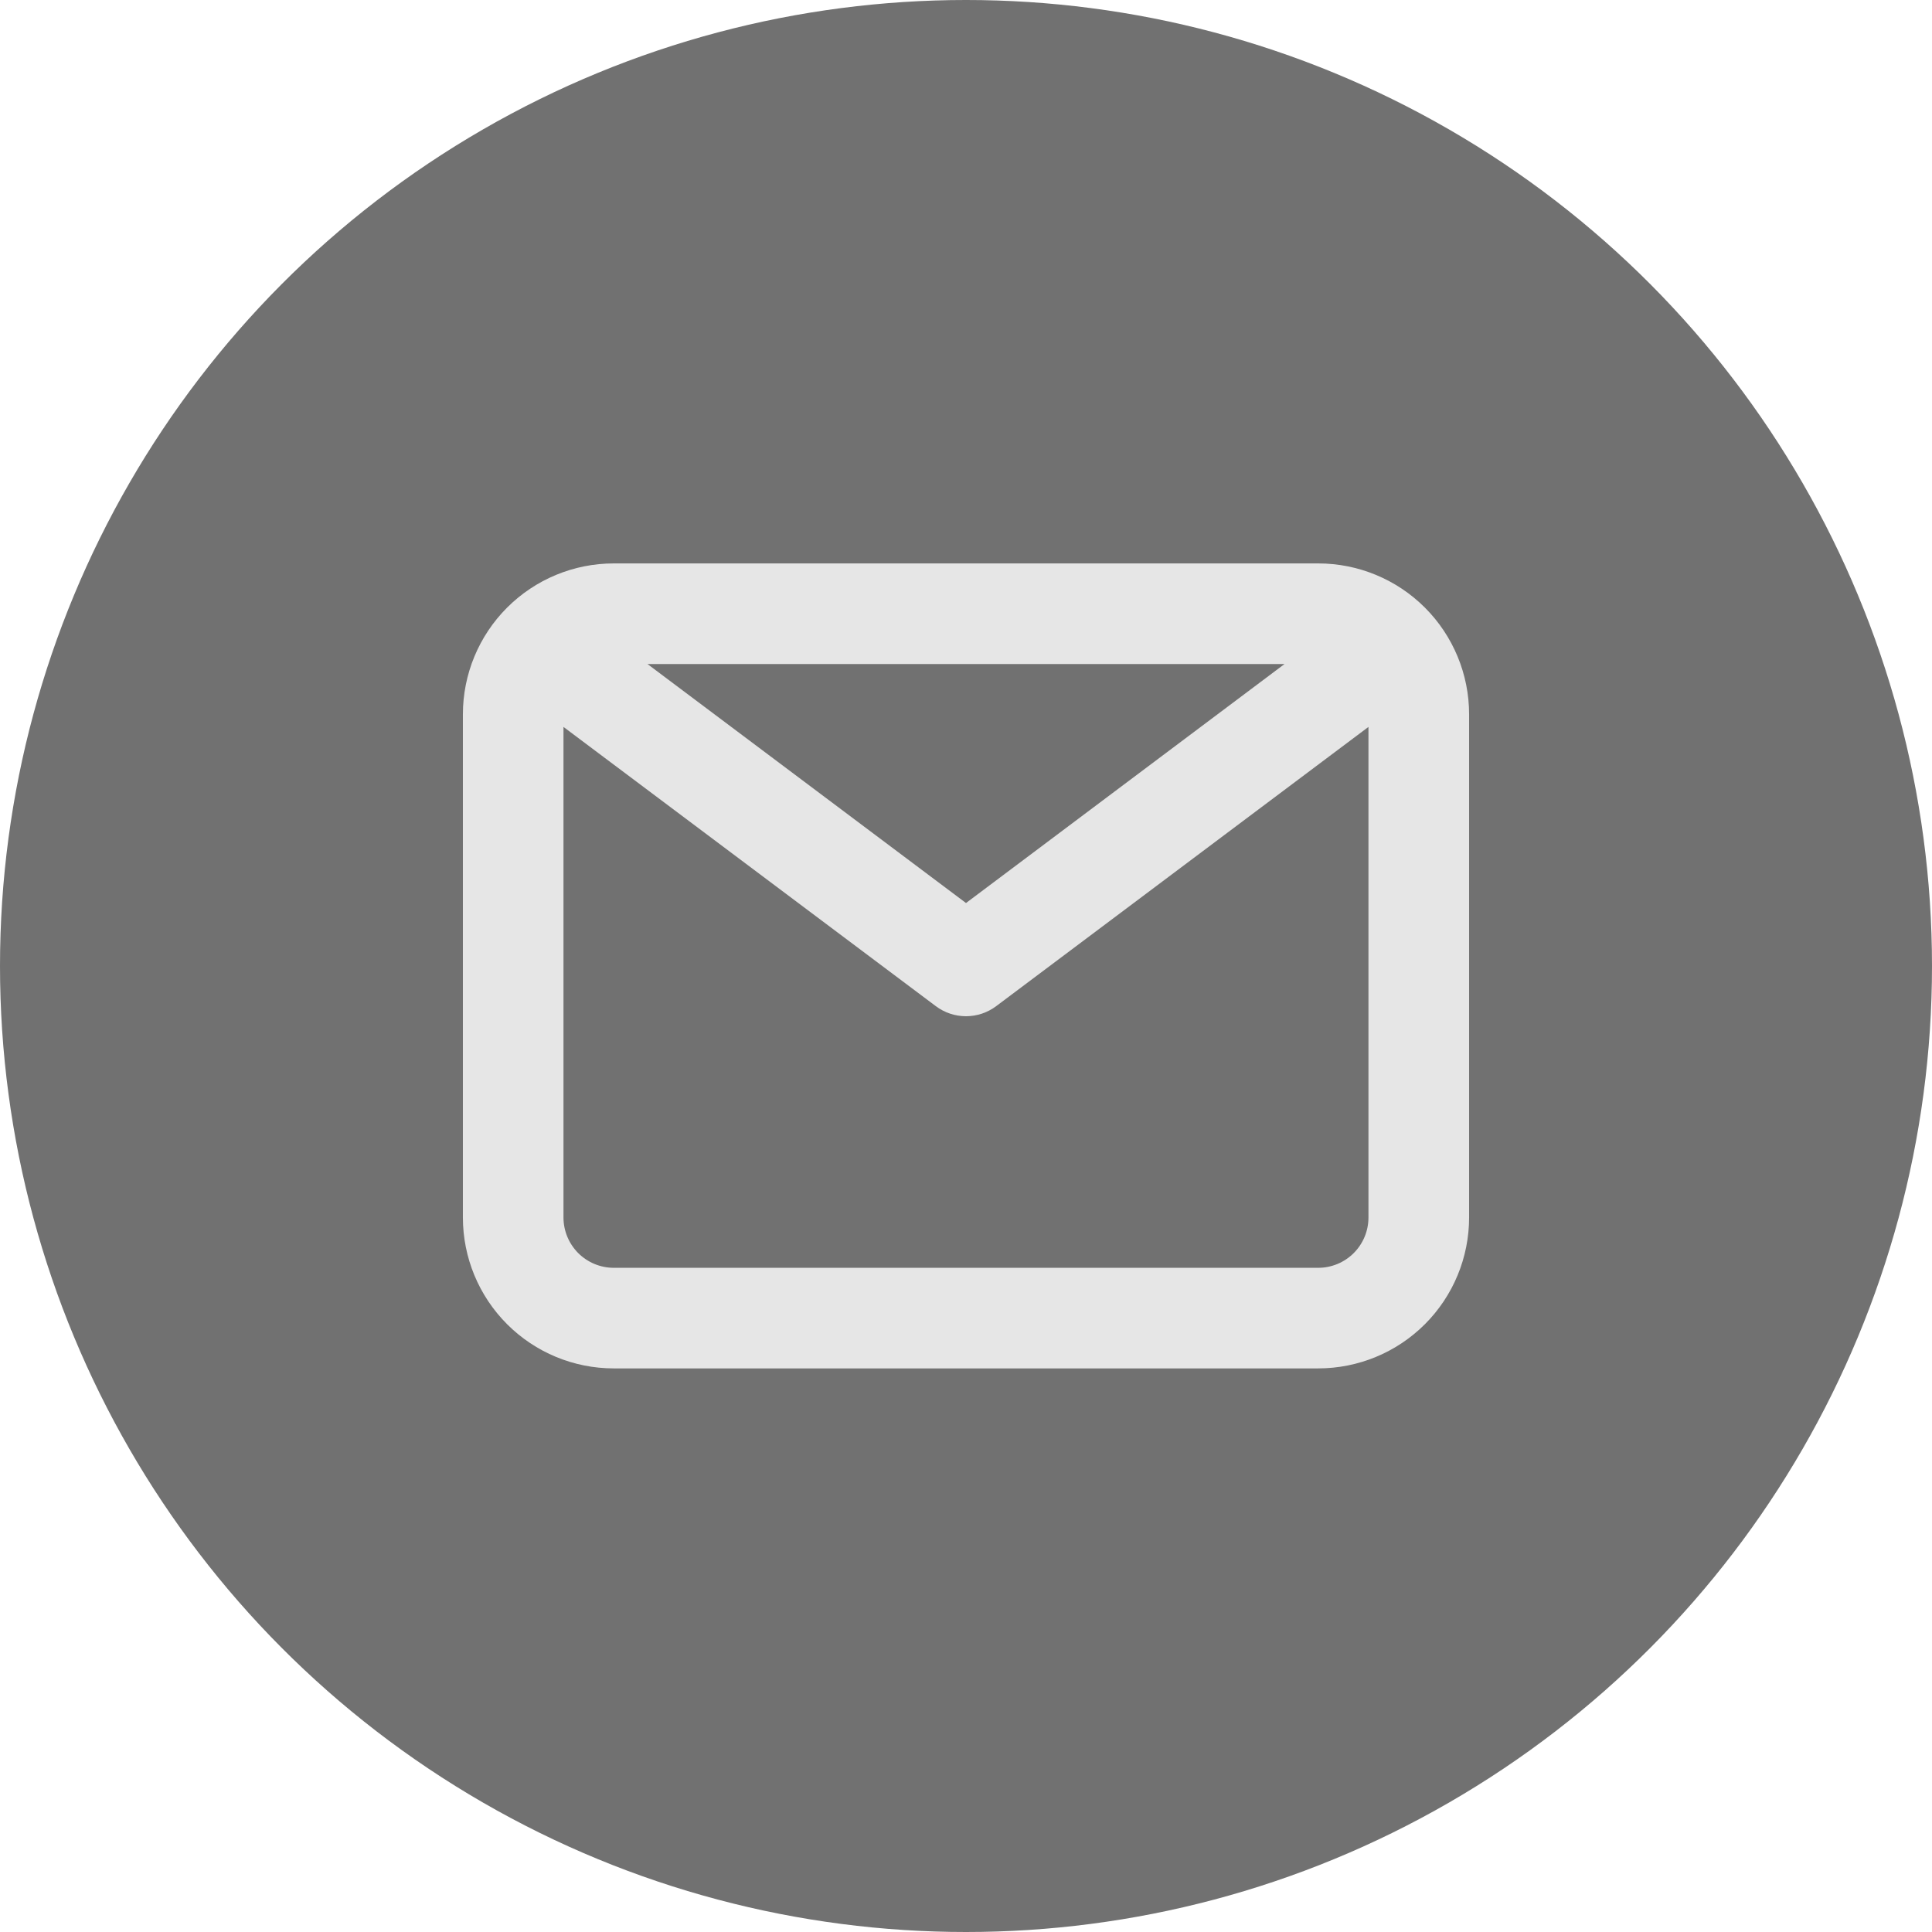 <svg width="32" height="32" viewBox="0 0 32 32" fill="none" xmlns="http://www.w3.org/2000/svg">
<circle cx="16" cy="16" r="16" fill="#717171"/>
<path d="M21.833 9.332H10.166C9.503 9.332 8.868 9.595 8.399 10.064C7.93 10.533 7.667 11.169 7.667 11.832V20.165C7.667 20.828 7.93 21.464 8.399 21.933C8.868 22.402 9.503 22.665 10.166 22.665H21.833C22.496 22.665 23.132 22.402 23.601 21.933C24.07 21.464 24.333 20.828 24.333 20.165V11.832C24.333 11.169 24.07 10.533 23.601 10.064C23.132 9.595 22.496 9.332 21.833 9.332ZM21.275 10.999L16 14.957L10.725 10.999H21.275ZM21.833 20.999H10.166C9.945 20.999 9.734 20.911 9.577 20.755C9.421 20.598 9.333 20.386 9.333 20.165V12.04L15.5 16.665C15.644 16.773 15.819 16.832 16 16.832C16.18 16.832 16.356 16.773 16.5 16.665L22.666 12.04V20.165C22.666 20.386 22.579 20.598 22.422 20.755C22.266 20.911 22.054 20.999 21.833 20.999Z" fill="#E6E6E6"/>
</svg>
